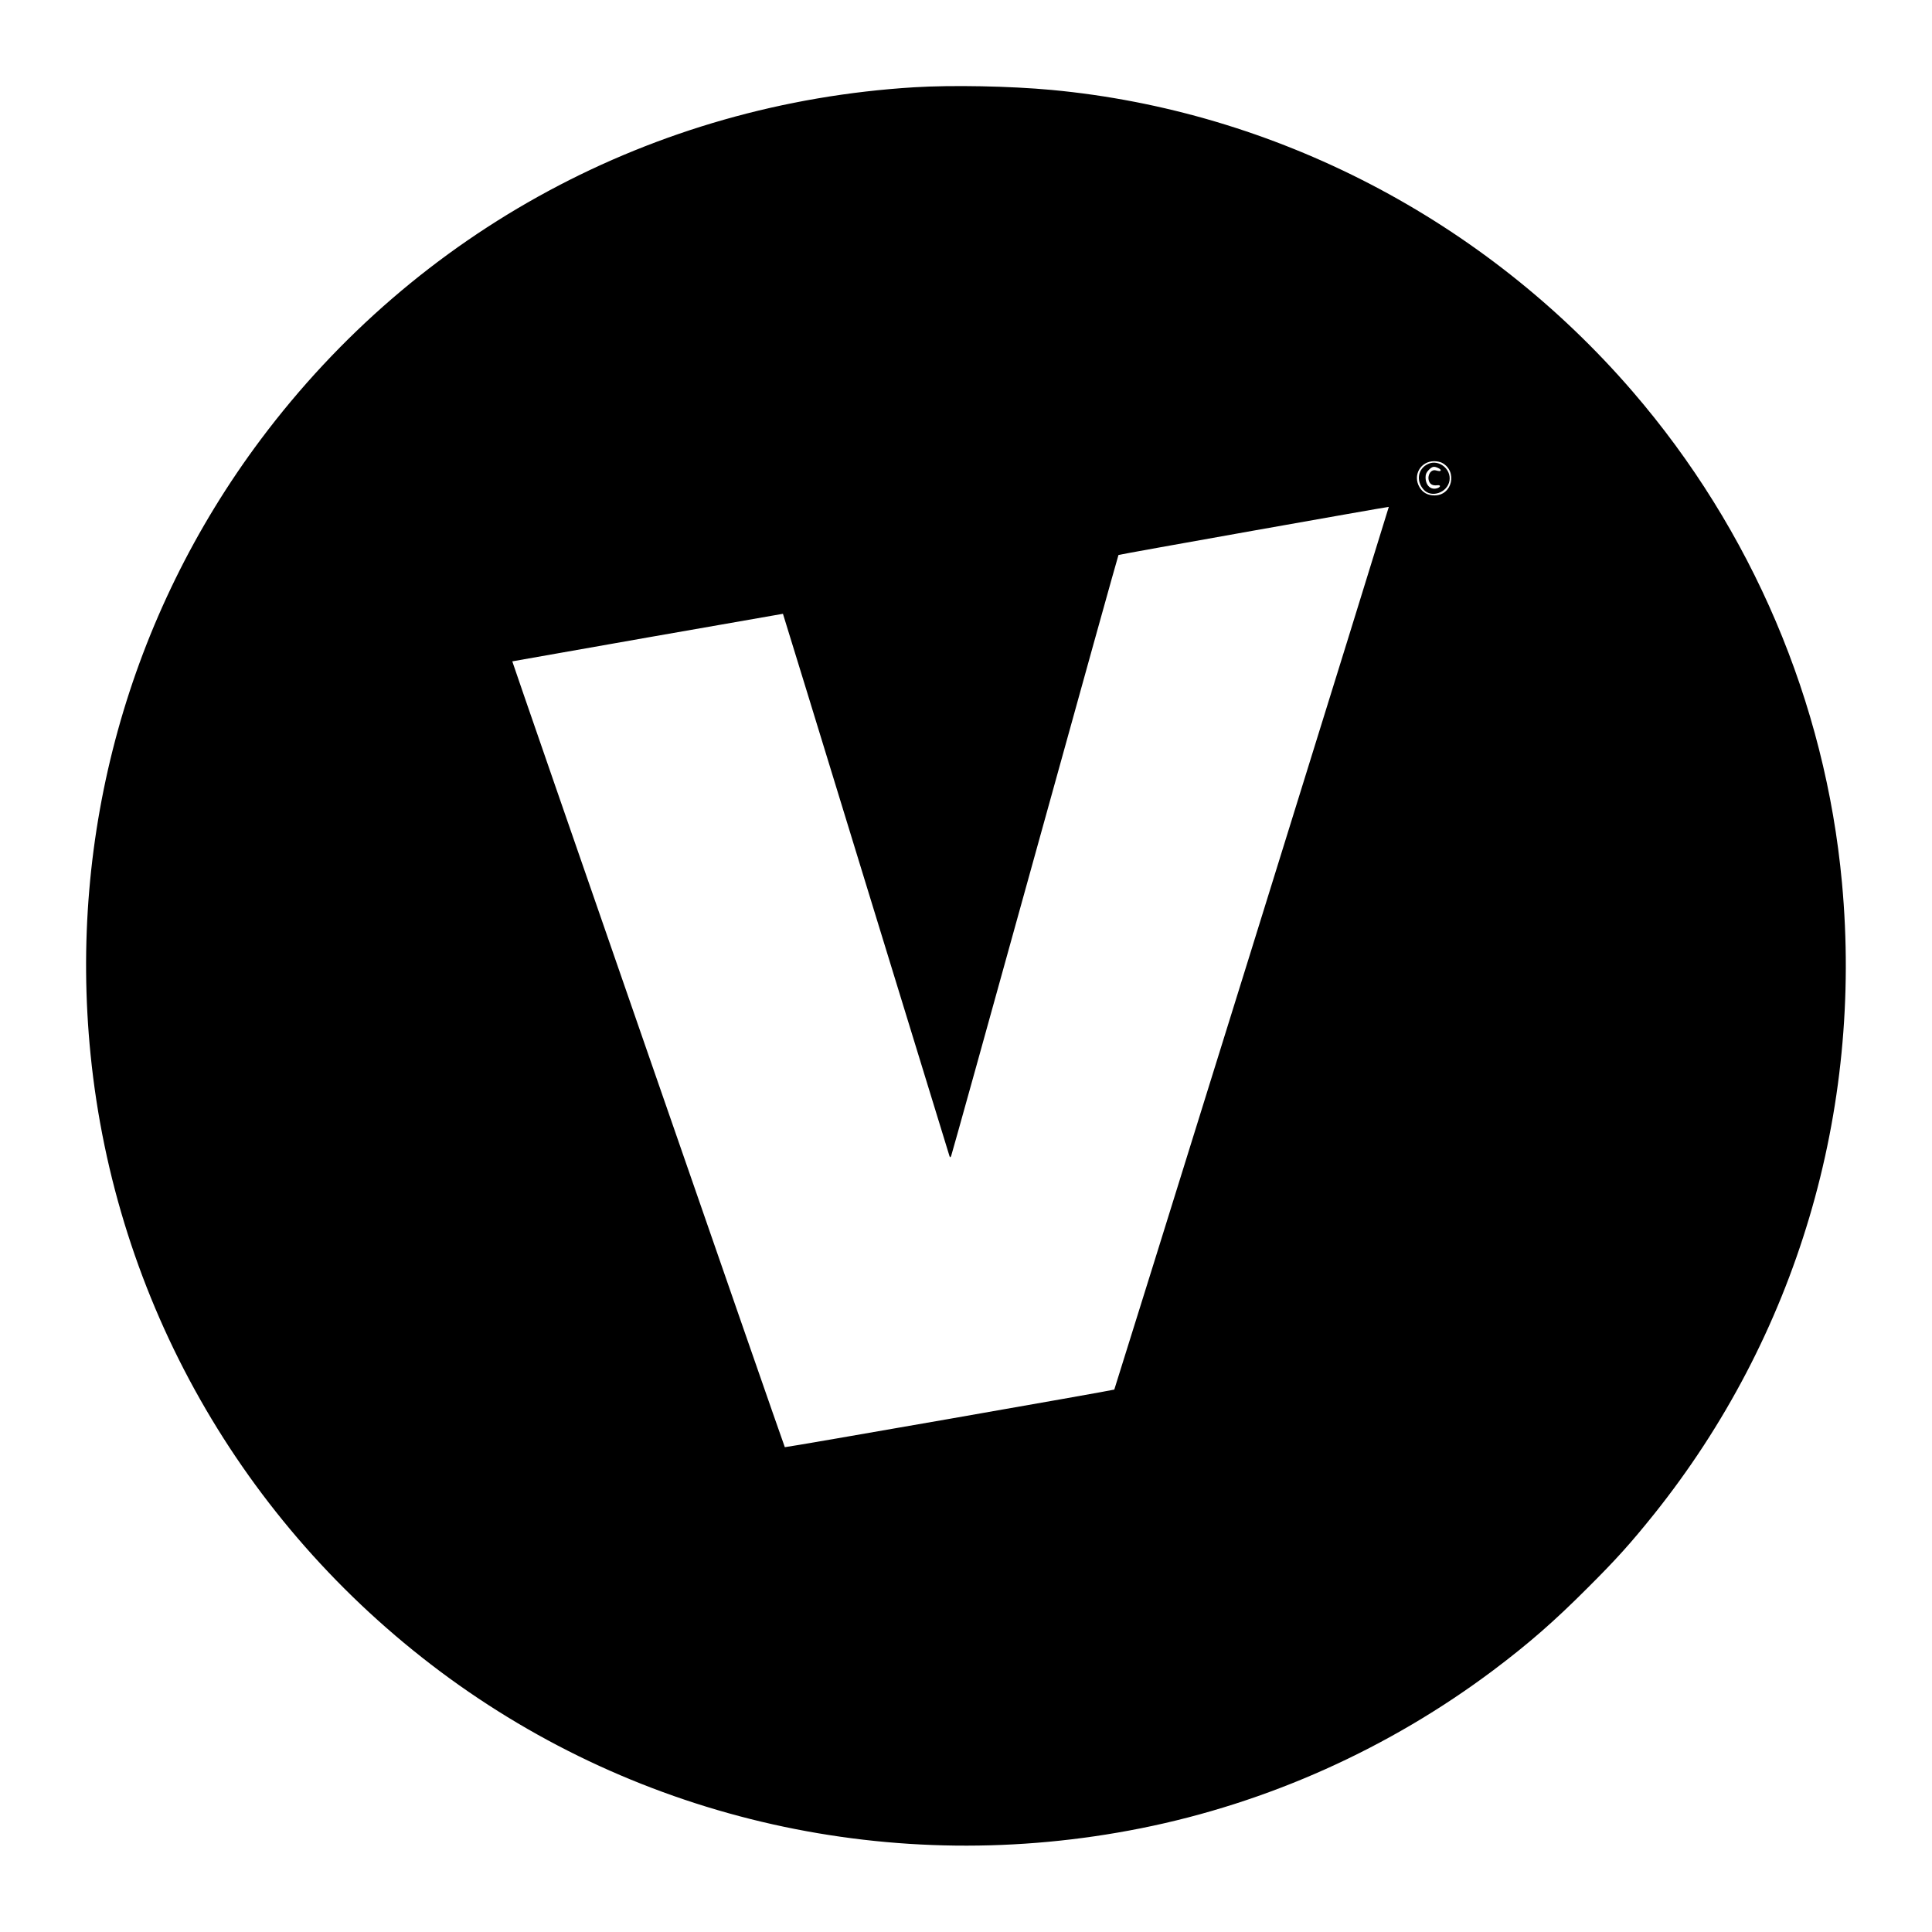<?xml version="1.0" standalone="no"?>
<!DOCTYPE svg PUBLIC "-//W3C//DTD SVG 20010904//EN"
 "http://www.w3.org/TR/2001/REC-SVG-20010904/DTD/svg10.dtd">
<svg version="1.0" xmlns="http://www.w3.org/2000/svg"
 width="1751pt" height="1751pt" viewBox="0 0 1751 1751"
 preserveAspectRatio="xMidYMid meet">
<g transform="translate(0,1751) scale(0.1,-0.1)"
fill="#000000" stroke="none">
<path d="M8285 16719 c-2364 -145 -4504 -1299 -5921 -3191 -1197 -1599 -1744
-3576 -1543 -5577 223 -2224 1368 -4243 3169 -5590 1810 -1353 4112 -1868
6350 -1421 1151 230 2249 723 3195 1433 320 241 552 443 855 747 258 257 390
404 601 667 1288 1610 1895 3649 1703 5723 -151 1636 -816 3197 -1896 4450
-1344 1559 -3244 2546 -5268 2735 -377 35 -904 45 -1245 24z m4783 -3403 c144
-75 95 -296 -66 -296 -62 0 -108 25 -137 75 -63 107 9 235 133 235 24 0 55 -6
70 -14z m-1722 -4400 c-684 -2198 -1245 -3998 -1247 -4000 -9 -7 -2982 -527
-2986 -522 -6 5 -2473 7120 -2470 7122 4 2 2452 432 2453 431 1 -1 340 -1104
753 -2452 414 -1347 754 -2457 757 -2465 5 -12 8 -11 15 5 5 11 347 1240 760
2730 413 1491 753 2712 756 2715 4 5 2446 439 2450 436 1 -1 -557 -1801 -1241
-4000z"/>
<path d="M12945 13306 c-95 -42 -114 -154 -42 -234 71 -78 216 -27 234 82 17
105 -97 195 -192 152z m90 -38 c14 -6 24 -16 23 -20 -4 -10 -10 -10 -46 -1
-44 11 -79 -45 -61 -97 11 -31 36 -43 76 -38 31 4 32 -15 1 -26 -60 -21 -108
24 -108 99 0 27 8 44 29 66 32 32 47 35 86 17z"/>
</g>
</svg>
